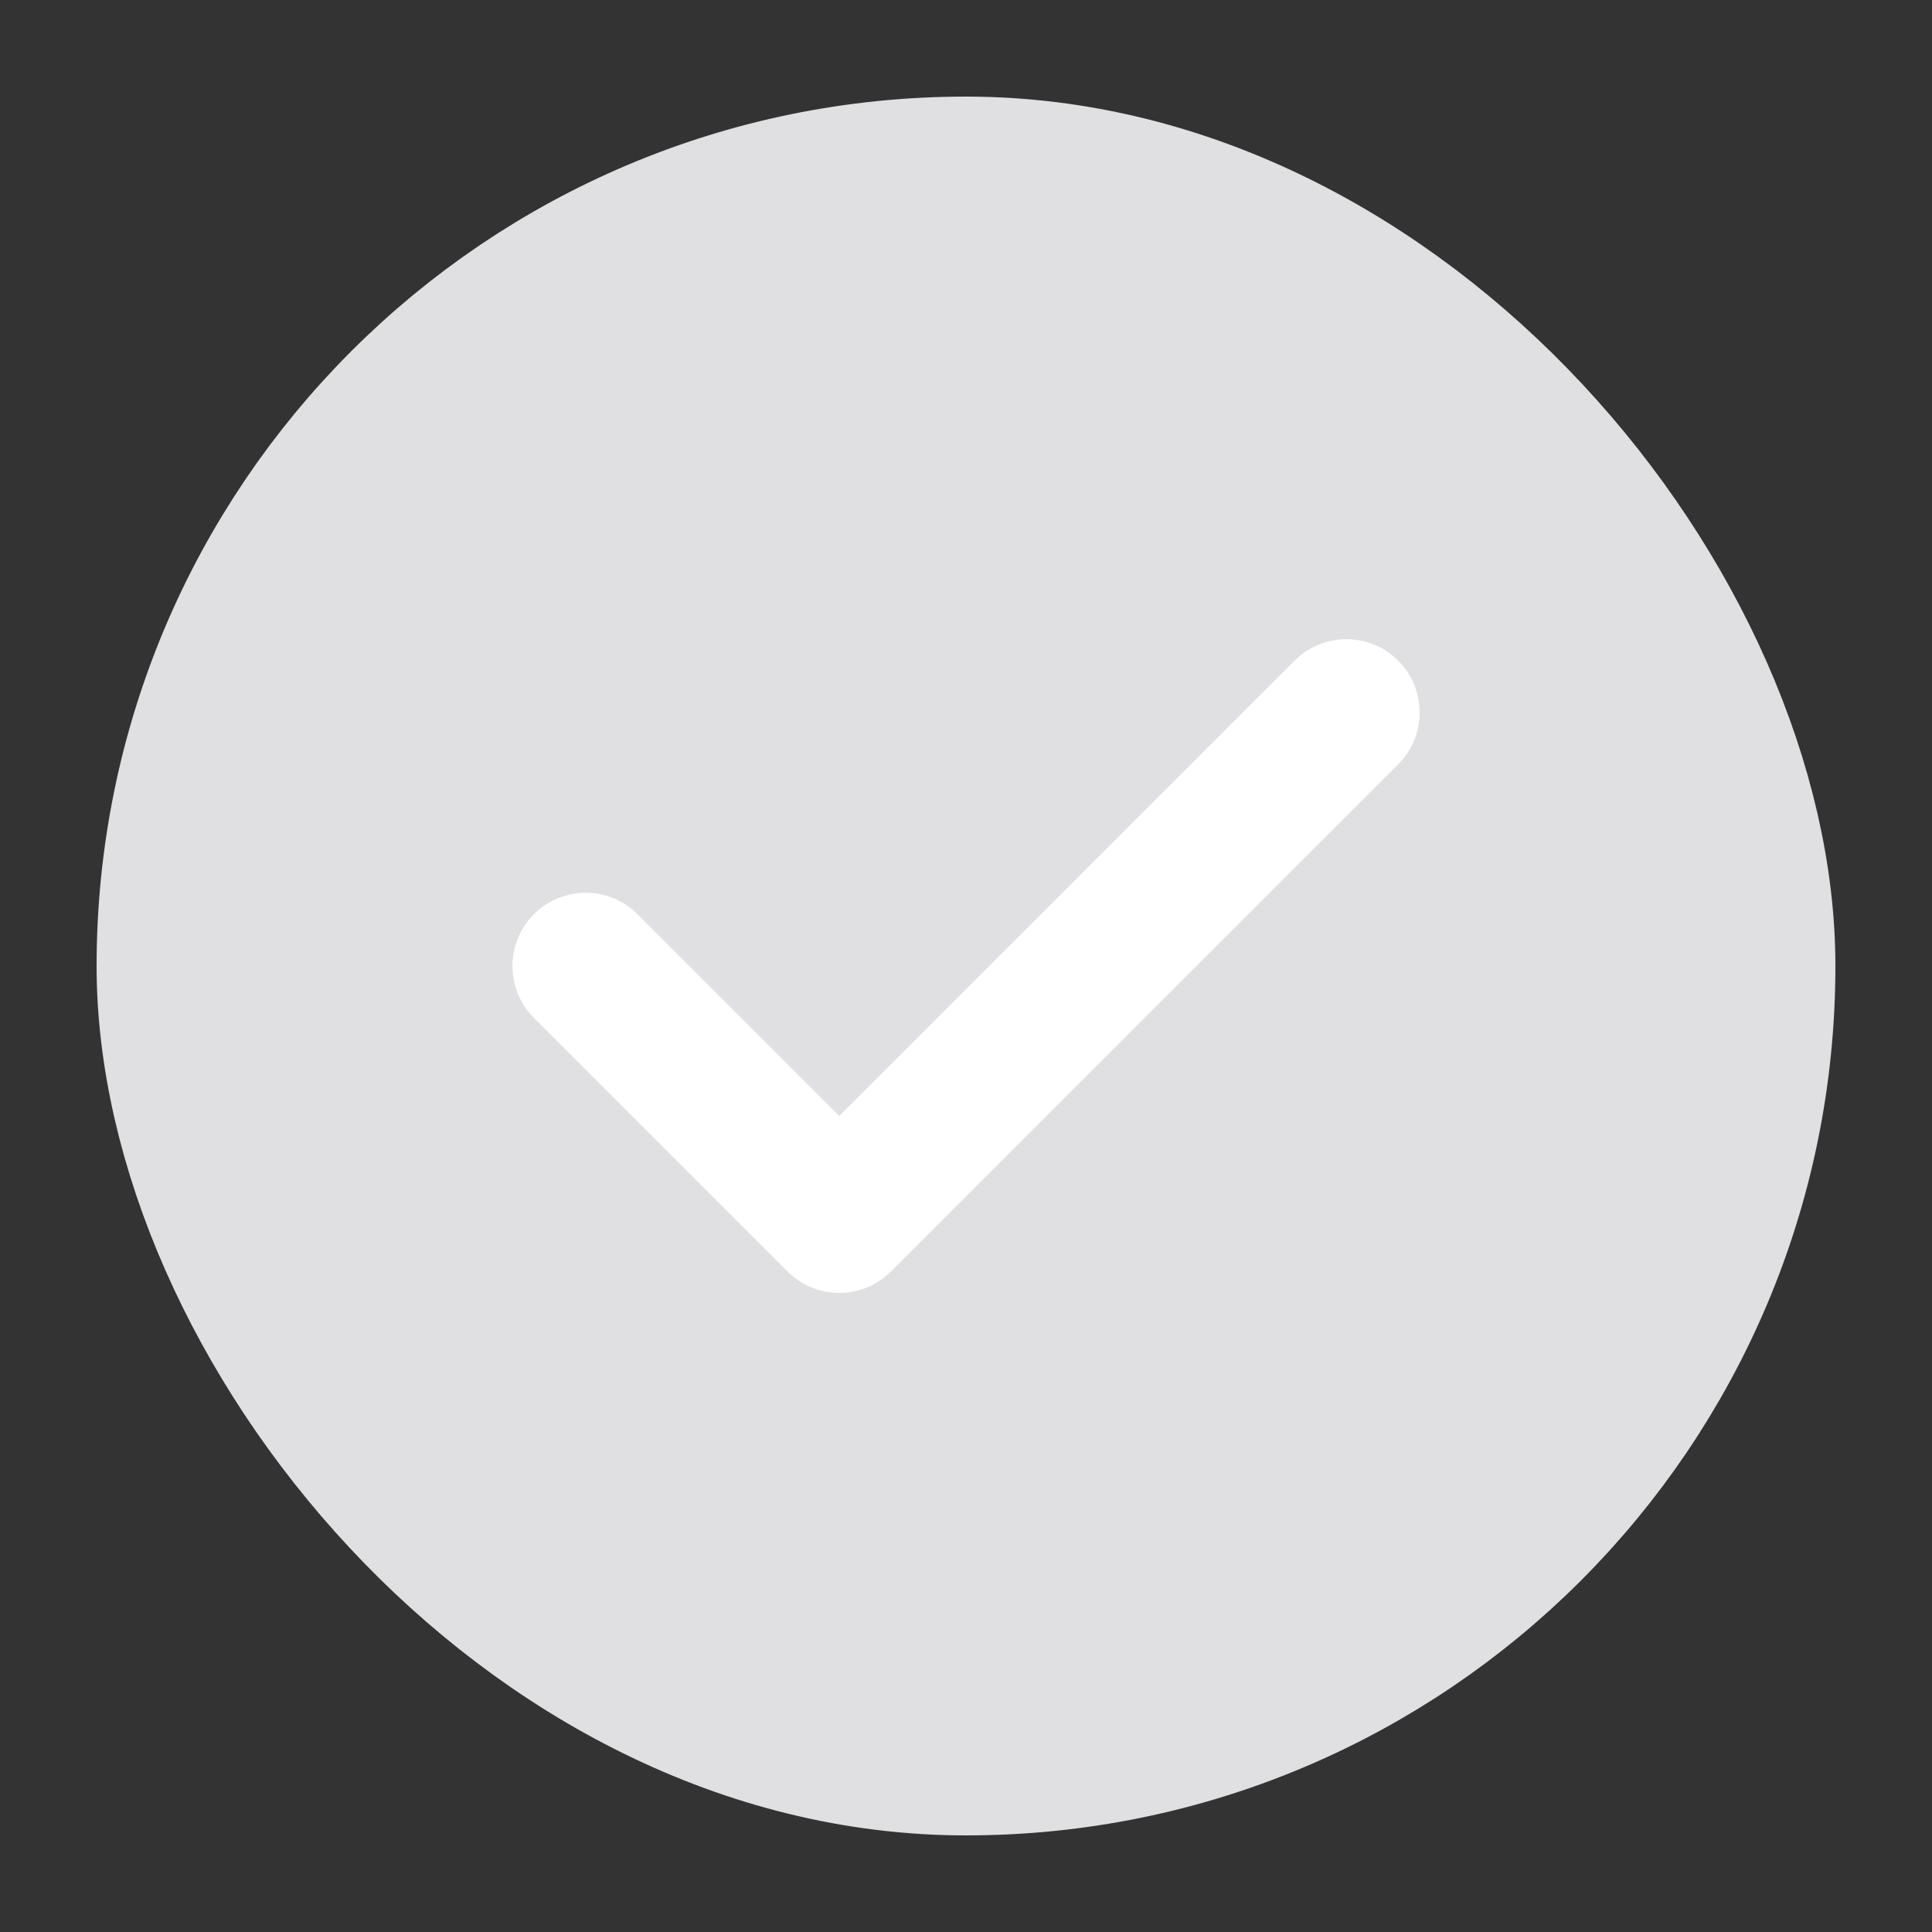 <svg width="20" height="20" viewBox="0 0 20 20" fill="none" xmlns="http://www.w3.org/2000/svg">
<rect x="0" y="0" width="20" height="20" fill="#333333" stroke="none"/>
<rect x="1.75" y="1.75" width="16.5" height="16.5" rx="8.25" fill="#E0E0E2"/>
<rect x="1.75" y="1.75" width="16.5" height="16.5" rx="8.25" stroke="#E0E0E2" stroke-width="1.5"/>
<path d="M14.474 6.839C14.77 7.135 14.77 7.616 14.474 7.912L9.224 13.162C8.928 13.458 8.448 13.458 8.152 13.162L5.527 10.537C5.231 10.241 5.231 9.76 5.527 9.464C5.823 9.168 6.303 9.168 6.599 9.464L8.688 11.553L13.402 6.839C13.698 6.543 14.178 6.543 14.474 6.839Z" fill="white"/>
</svg>
